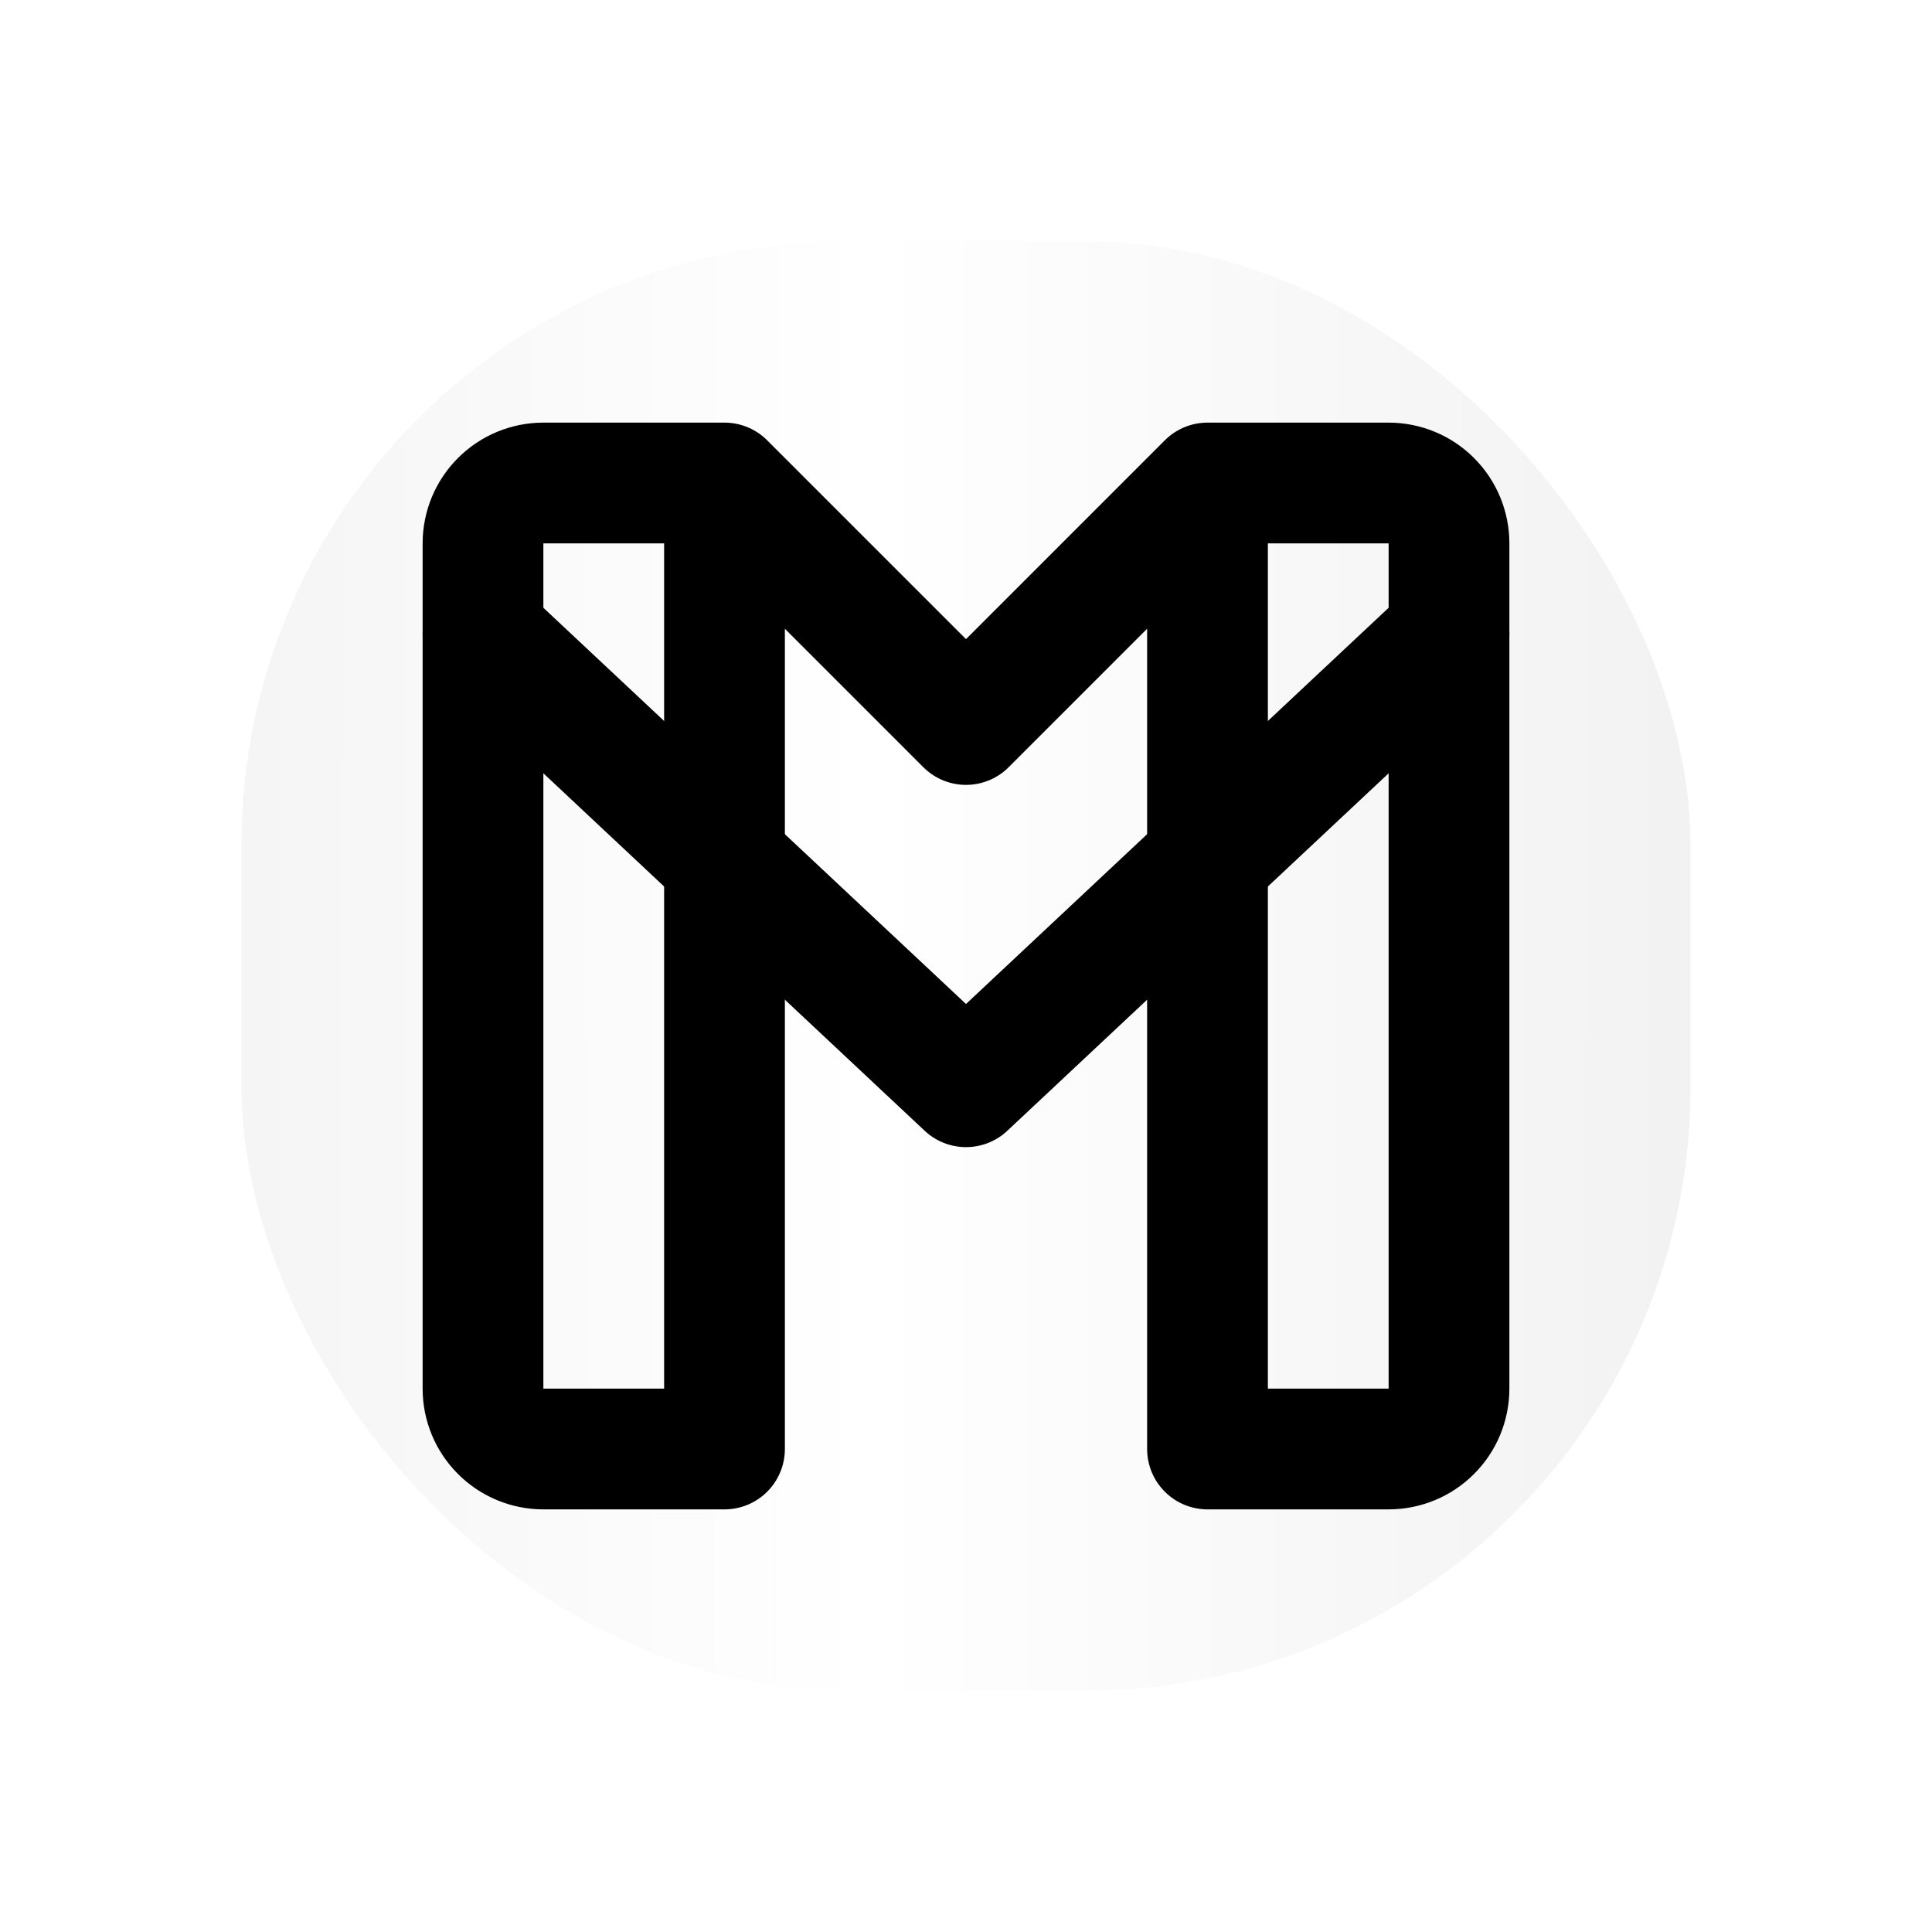 <svg width="32" height="32" viewBox="0 0 32 32" fill="none" xmlns="http://www.w3.org/2000/svg">
<g style="mix-blend-mode:color-dodge" filter="url(#filter0_d_29_546)">
<rect x="4" width="24" height="24" rx="10" fill="url(#paint0_linear_29_546)"/>
<path d="M20 4H23C23.265 4 23.52 4.105 23.707 4.293C23.895 4.48 24 4.735 24 5V19C24 19.265 23.895 19.52 23.707 19.707C23.52 19.895 23.265 20 23 20H20V4ZM20 4L16 8L12 4M12 4V20H9C8.735 20 8.48 19.895 8.293 19.707C8.105 19.52 8 19.265 8 19V5C8 4.735 8.105 4.48 8.293 4.293C8.48 4.105 8.735 4 9 4H12Z" stroke="black" stroke-width="2" stroke-linecap="round" stroke-linejoin="round"/>
<path d="M8 6.5L16 14L24 6.5" stroke="black" stroke-width="2" stroke-linecap="round" stroke-linejoin="round"/>
</g>
<defs>
<filter id="filter0_d_29_546" x="0" y="0" width="32" height="32" filterUnits="userSpaceOnUse" color-interpolation-filters="sRGB">
<feFlood flood-opacity="0" result="BackgroundImageFix"/>
<feColorMatrix in="SourceAlpha" type="matrix" values="0 0 0 0 0 0 0 0 0 0 0 0 0 0 0 0 0 0 127 0" result="hardAlpha"/>
<feOffset dy="4"/>
<feGaussianBlur stdDeviation="2"/>
<feComposite in2="hardAlpha" operator="out"/>
<feColorMatrix type="matrix" values="0 0 0 0 0 0 0 0 0 0 0 0 0 0 0 0 0 0 0.25 0"/>
<feBlend mode="normal" in2="BackgroundImageFix" result="effect1_dropShadow_29_546"/>
<feBlend mode="normal" in="SourceGraphic" in2="effect1_dropShadow_29_546" result="shape"/>
</filter>
<linearGradient id="paint0_linear_29_546" x1="39.1" y1="12.21" x2="-10.25" y2="12.178" gradientUnits="userSpaceOnUse">
<stop stop-color="#E7E7E7"/>
<stop offset="0.5" stop-color="white"/>
<stop offset="1" stop-color="#E7E7E7"/>
</linearGradient>
</defs>
</svg>
